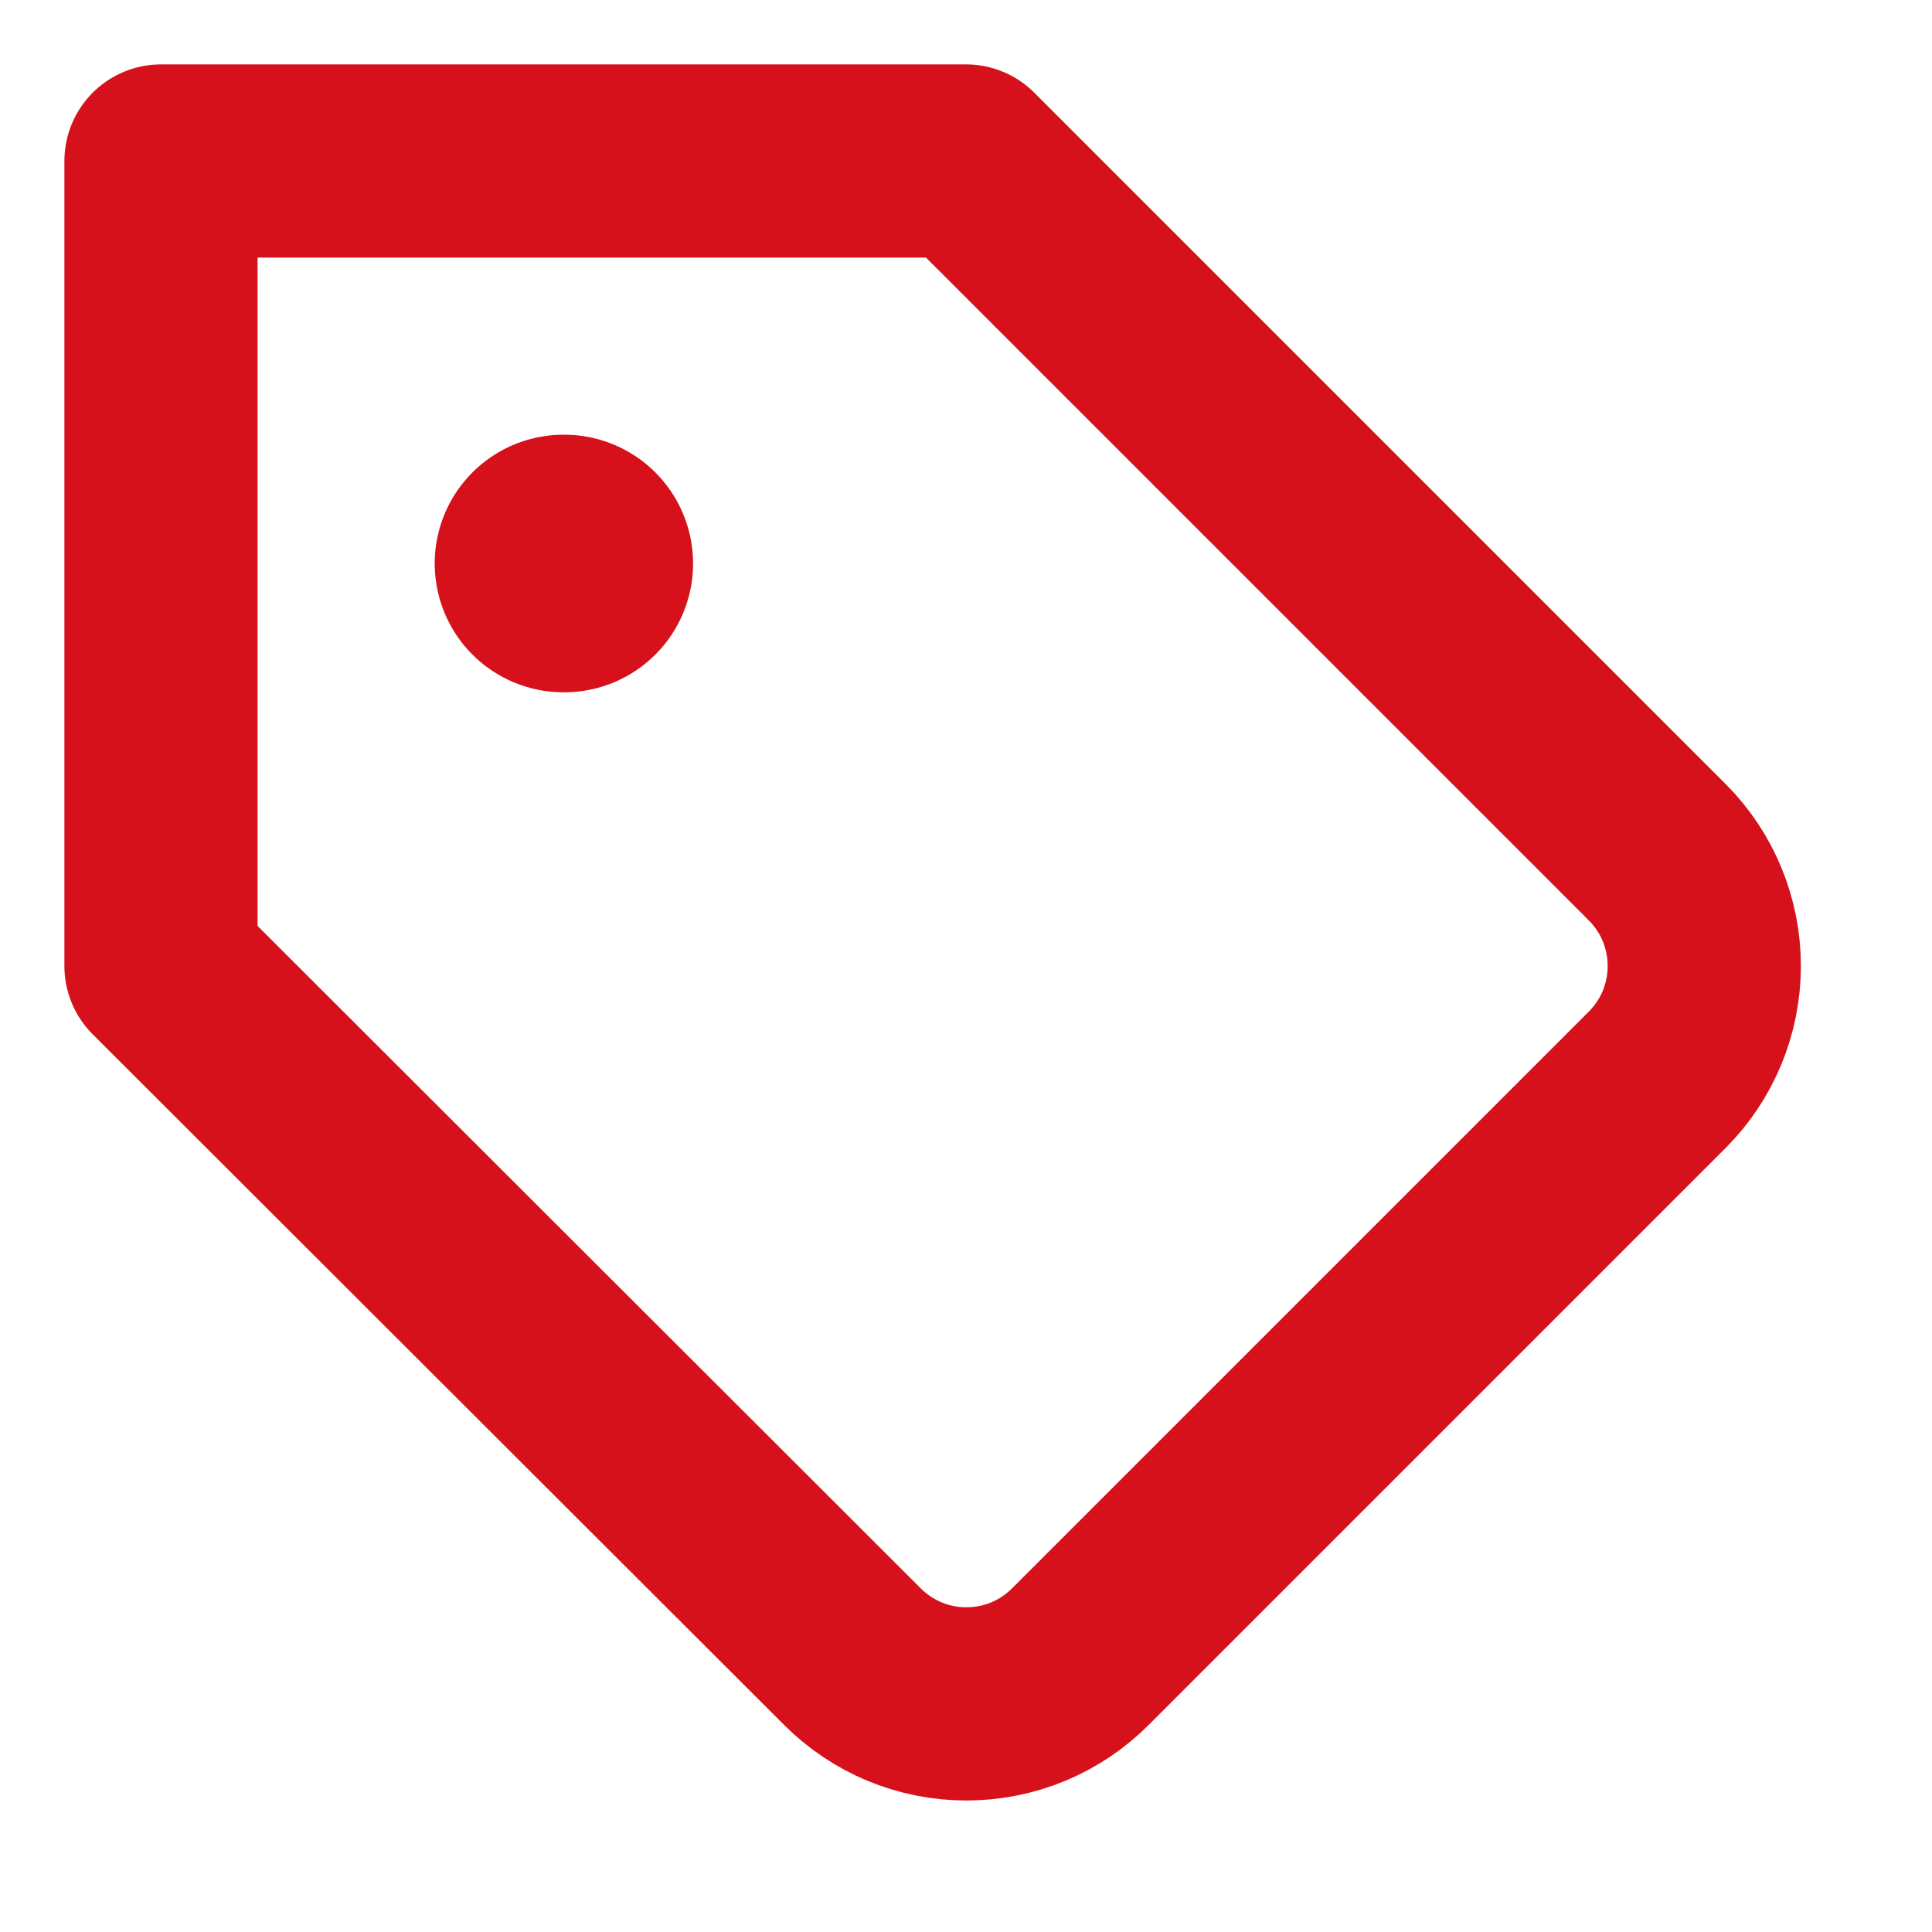 <svg width="15" height="15" viewBox="0 0 15 15" fill="none" xmlns="http://www.w3.org/2000/svg">
<path d="M12.869 8.381L8.387 12.863C8.271 12.979 8.134 13.071 7.982 13.134C7.83 13.197 7.667 13.229 7.503 13.229C7.339 13.229 7.176 13.197 7.024 13.134C6.873 13.071 6.735 12.979 6.619 12.863L1.25 7.5V1.25H7.5L12.869 6.619C13.102 6.853 13.232 7.17 13.232 7.5C13.232 7.83 13.102 8.147 12.869 8.381V8.381Z" stroke="#D7111B" stroke-width="1.5" stroke-linecap="round" stroke-linejoin="round"/>
<path d="M4.375 4.375H4.381" stroke="#D7111B" stroke-width="2" stroke-linecap="round" stroke-linejoin="round"/>
</svg>
